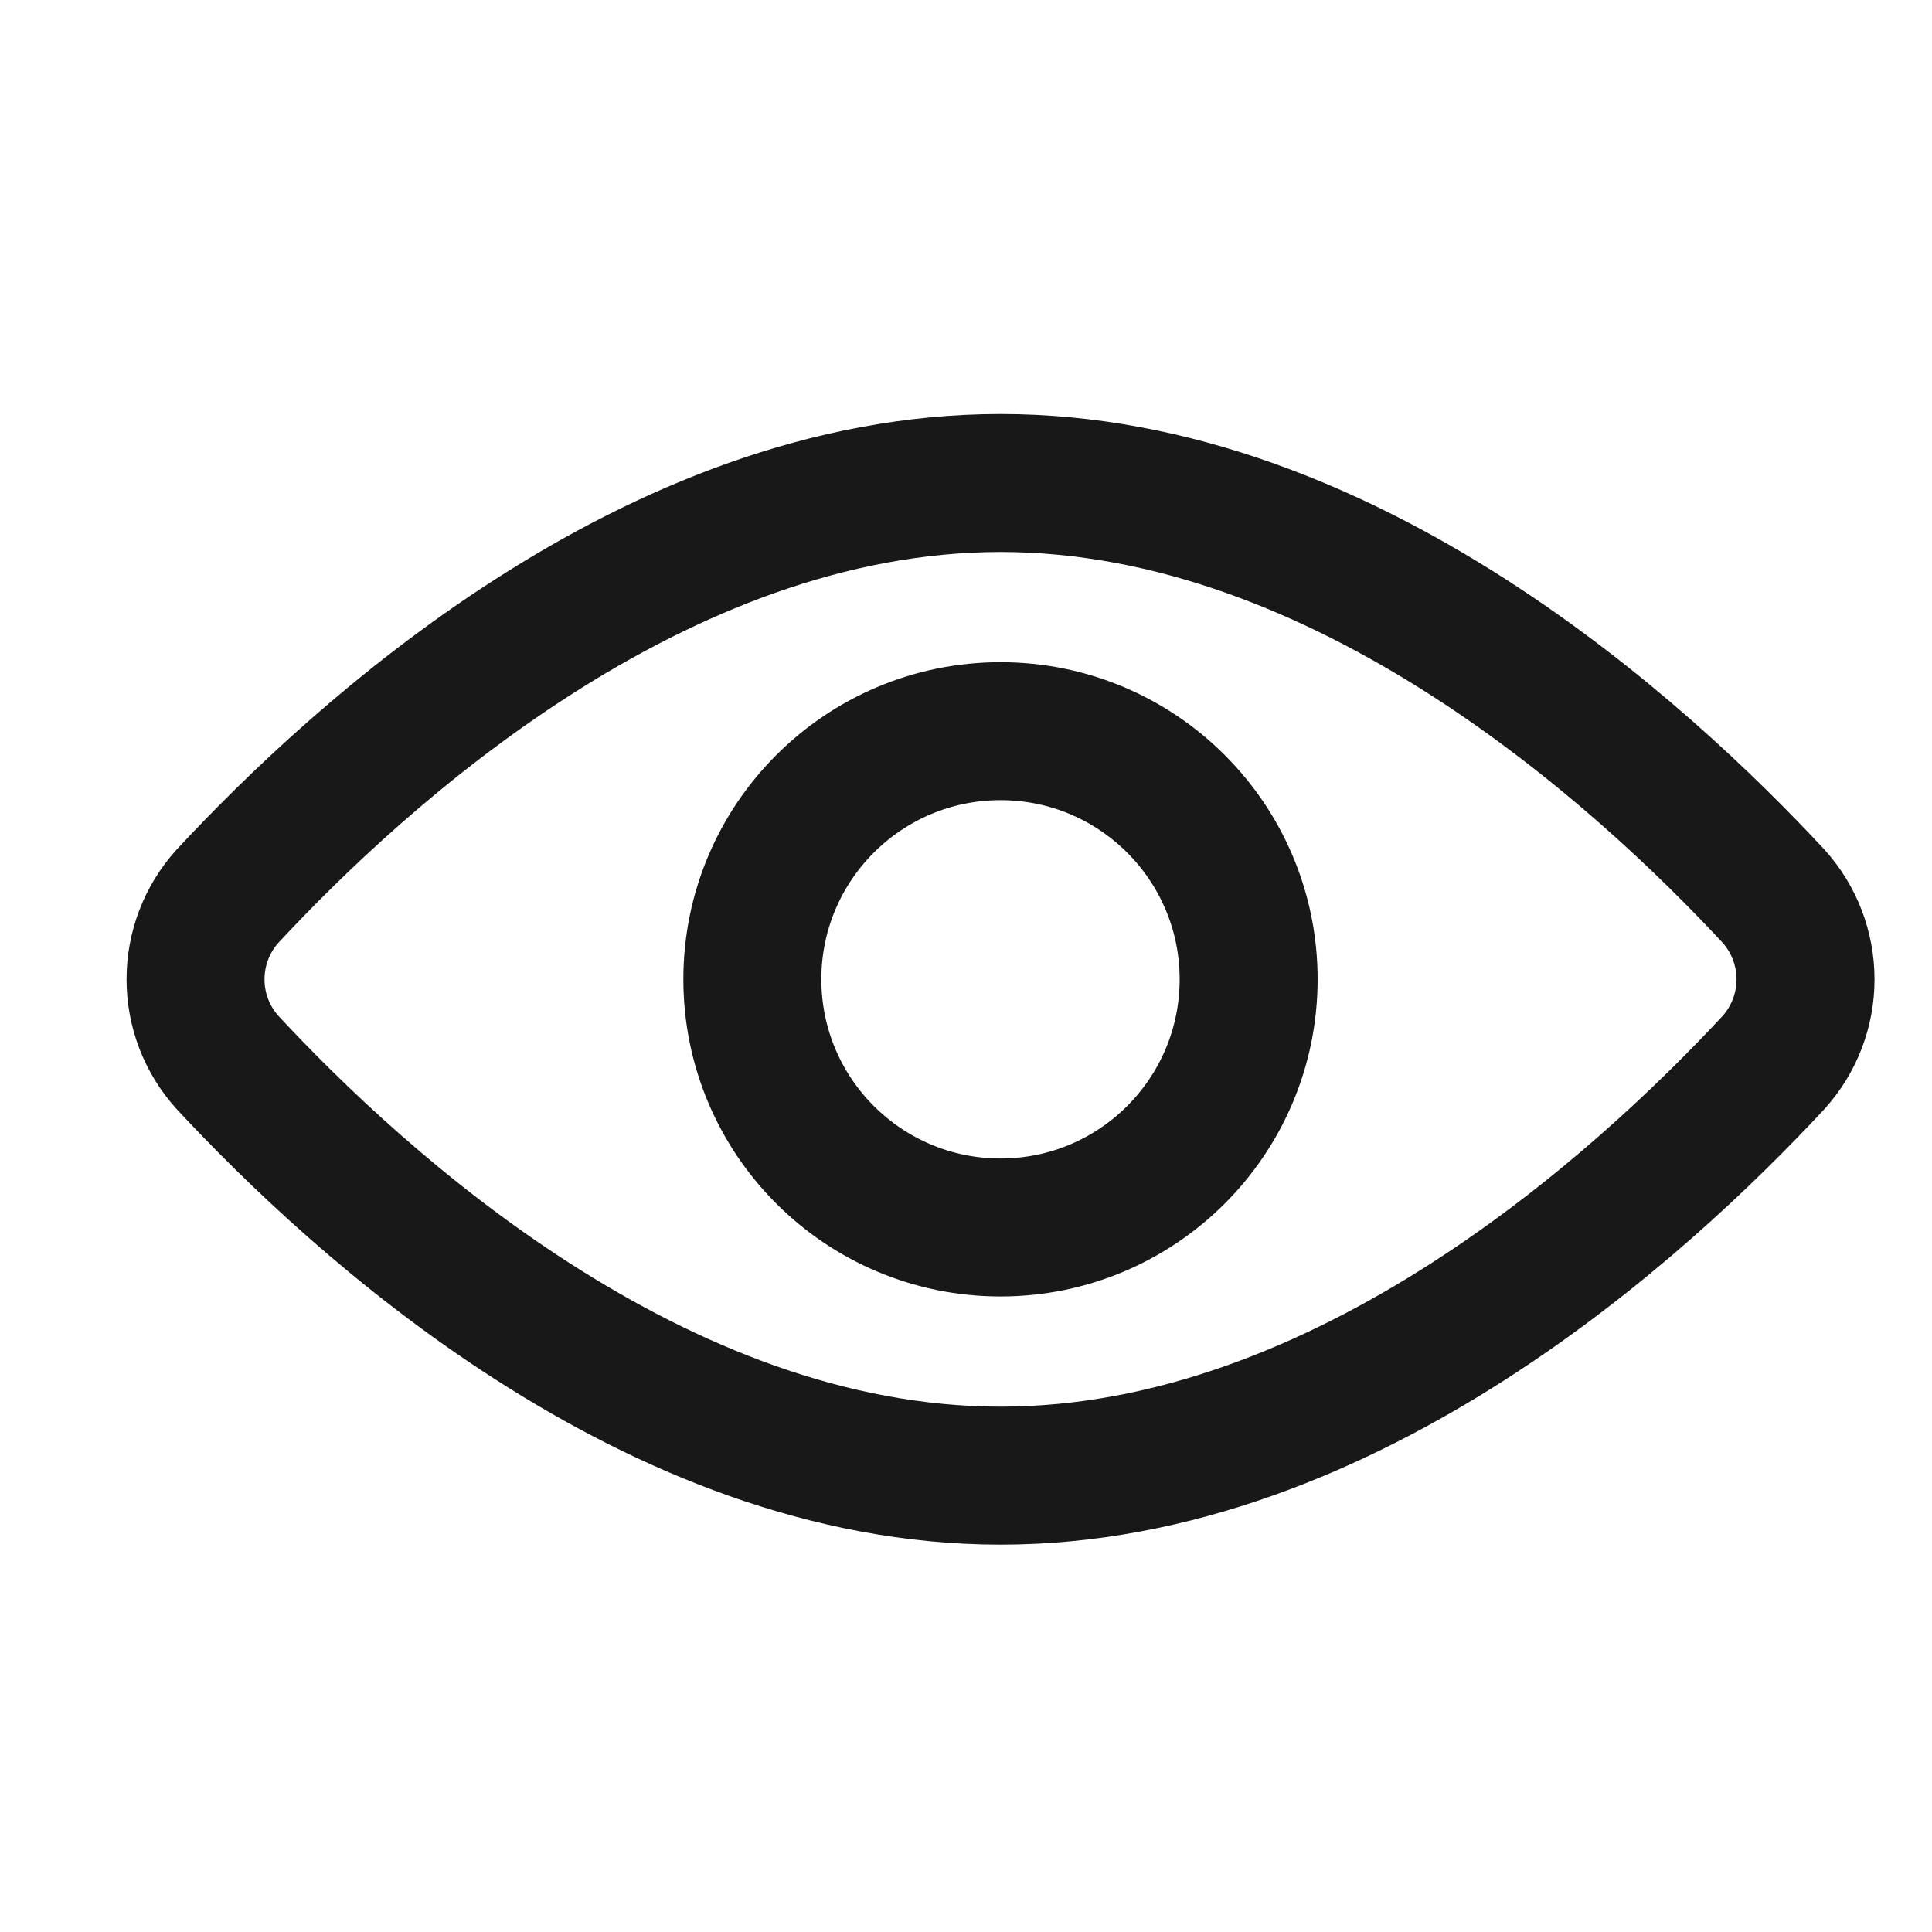 <svg width="100%" height="100%" viewBox="0 0 24 24" fill="none" xmlns="http://www.w3.org/2000/svg">
<path  d="M22.032 11.133C22.287 11.416 22.429 11.784 22.429 12.166C22.429 12.547 22.287 12.915 22.032 13.198C20.413 14.94 16.729 18.331 12.429 18.331C8.128 18.331 4.444 14.94 2.826 13.198C2.57 12.915 2.429 12.547 2.429 12.166C2.429 11.784 2.57 11.416 2.826 11.133C4.444 9.391 8.128 6 12.429 6C16.729 6 20.413 9.391 22.032 11.133Z" stroke="#181818" stroke-width="1.714" stroke-linecap="round" stroke-linejoin="round"/>
<path  d="M12.429 15.248C14.131 15.248 15.511 13.868 15.511 12.165C15.511 10.463 14.131 9.083 12.429 9.083C10.726 9.083 9.346 10.463 9.346 12.165C9.346 13.868 10.726 15.248 12.429 15.248Z" stroke="#181818" stroke-width="1.714" stroke-linecap="round" stroke-linejoin="round"/>
</svg>
